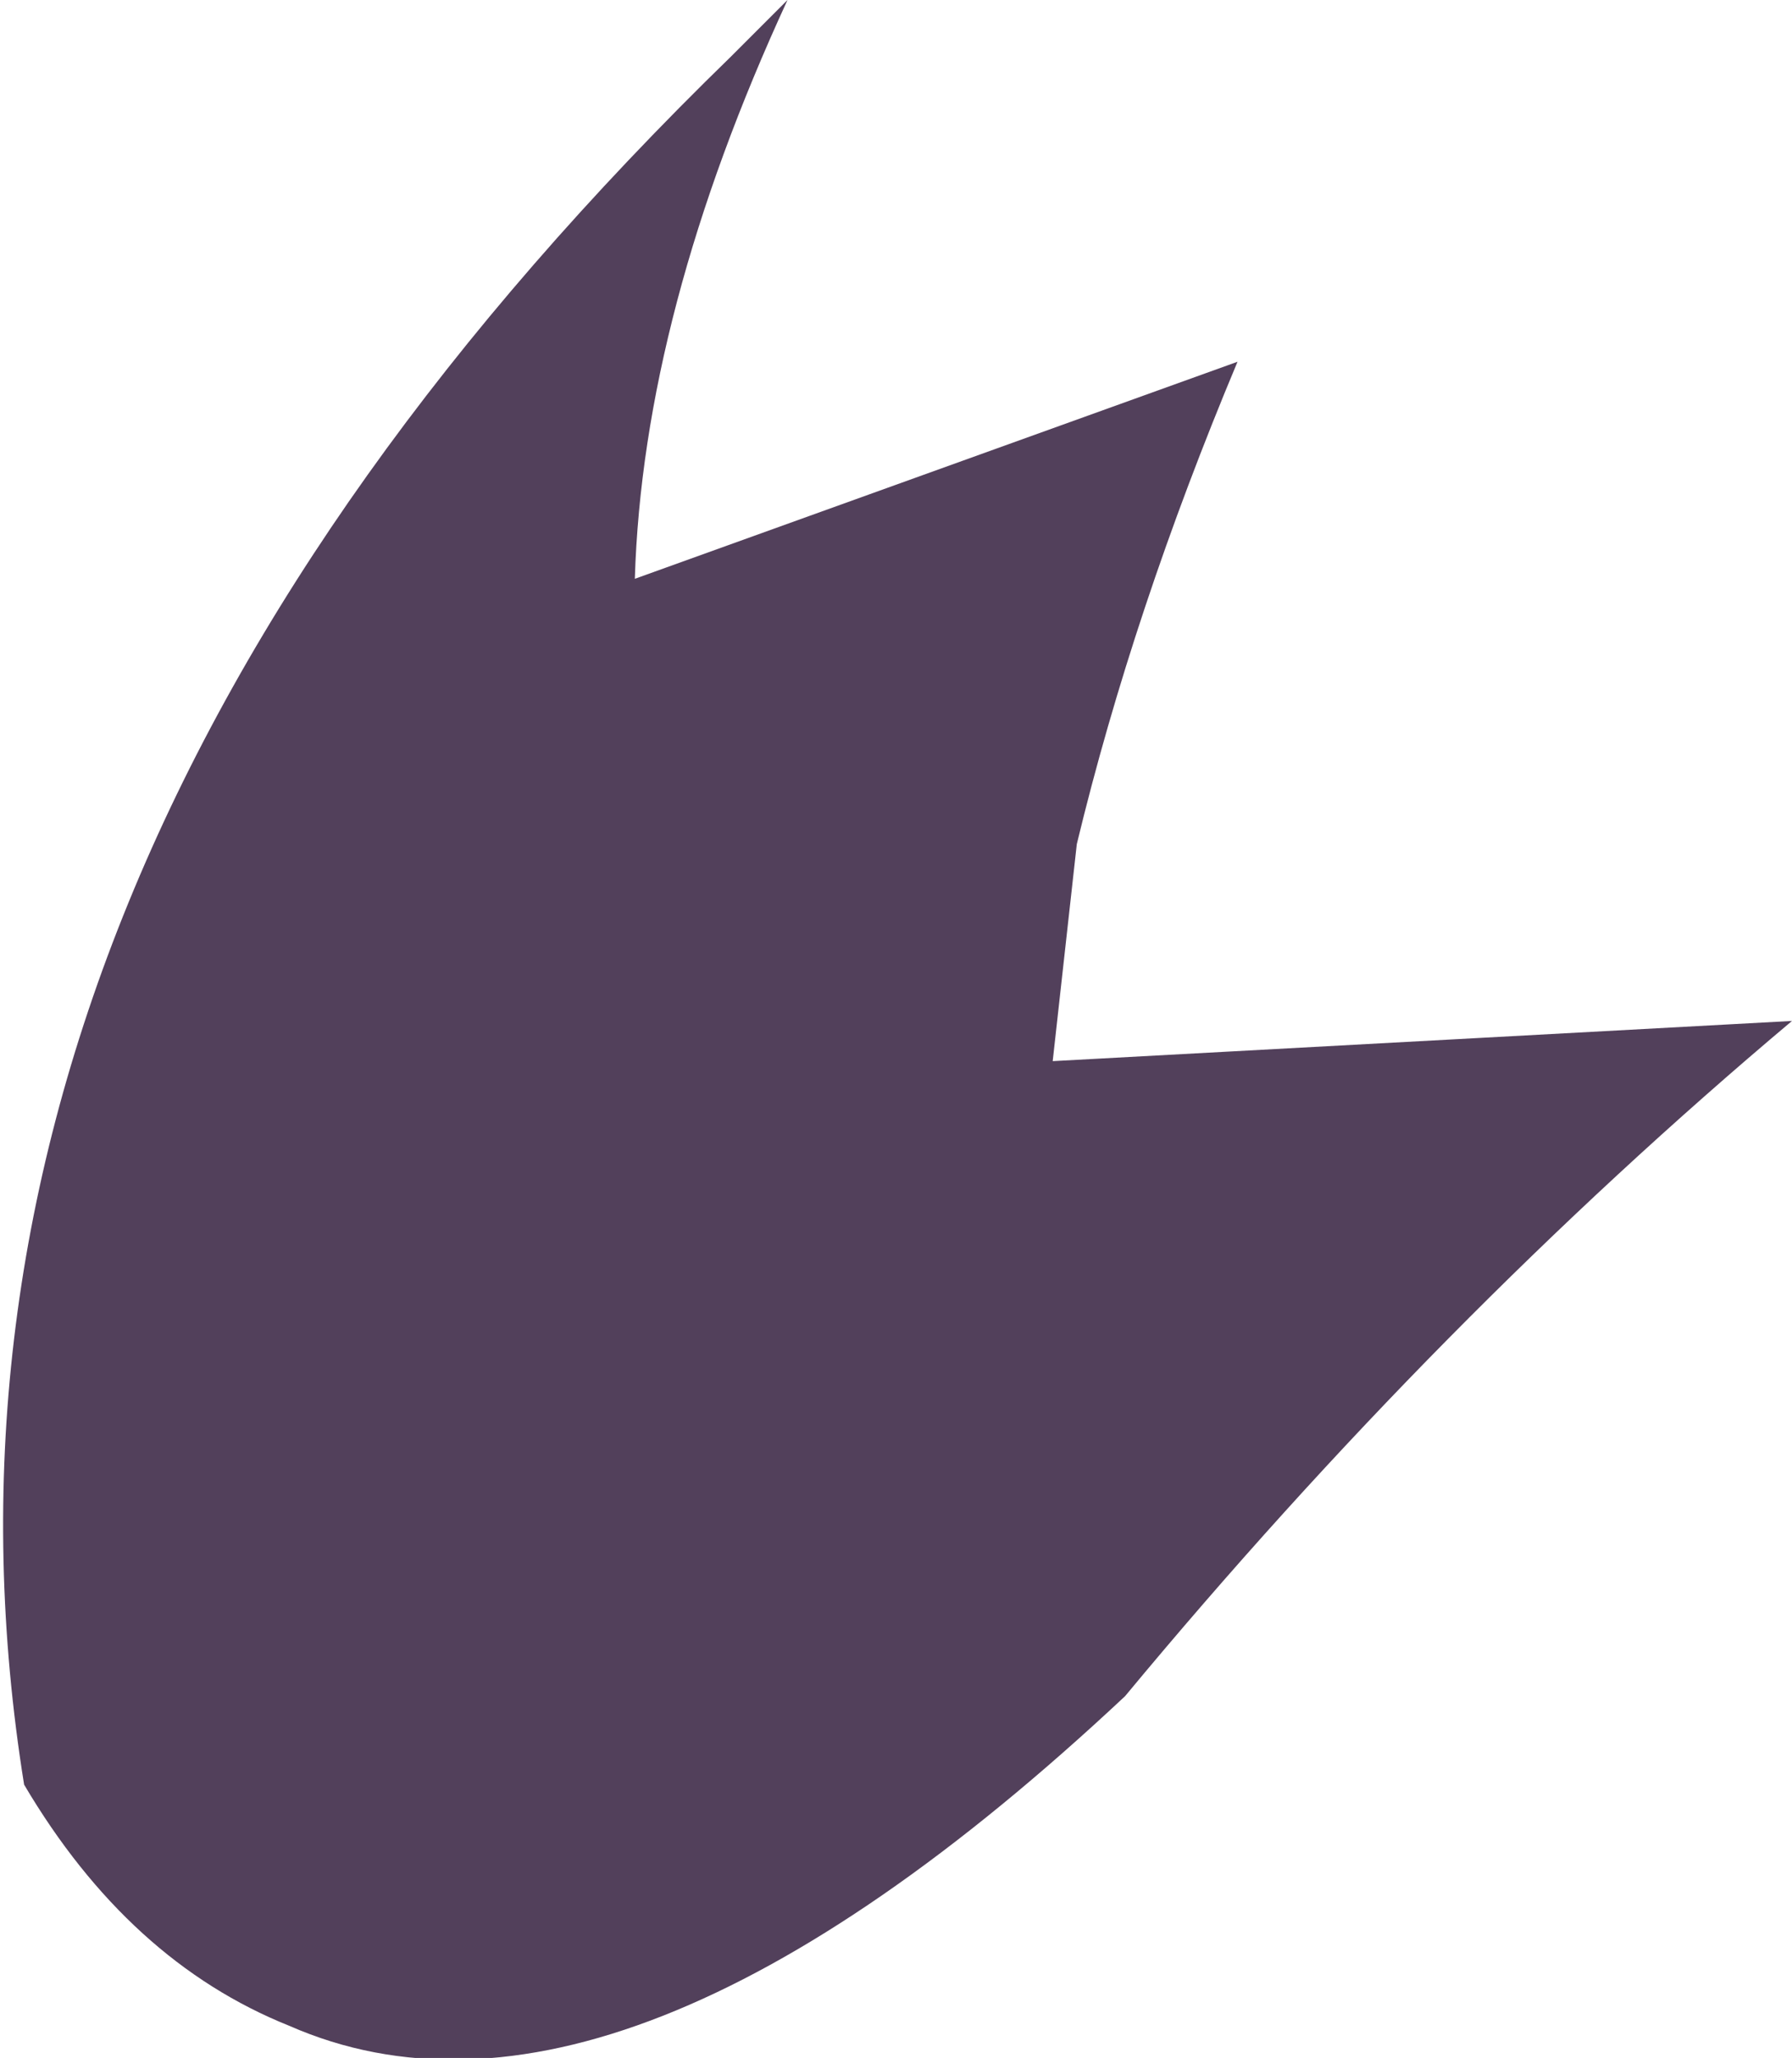 <?xml version="1.0" encoding="UTF-8" standalone="no"?>
<svg xmlns:xlink="http://www.w3.org/1999/xlink" height="12.8px" width="11.15px" xmlns="http://www.w3.org/2000/svg">
  <g transform="matrix(1.0, 0.0, 0.0, 1.0, 5.6, 6.4)">
    <path d="M1.1 -1.15 L0.95 0.2 5.55 -0.05 Q3.35 1.8 1.4 4.15 -1.75 7.1 -3.8 6.2 -4.8 5.8 -5.45 4.7 -6.35 -0.9 -1.05 -6.05 L-0.7 -6.4 Q-1.6 -4.45 -1.65 -2.8 L2.1 -4.15 Q1.45 -2.6 1.1 -1.15" fill="#52405b" fill-rule="evenodd" stroke="none"/>
  </g>
</svg>
